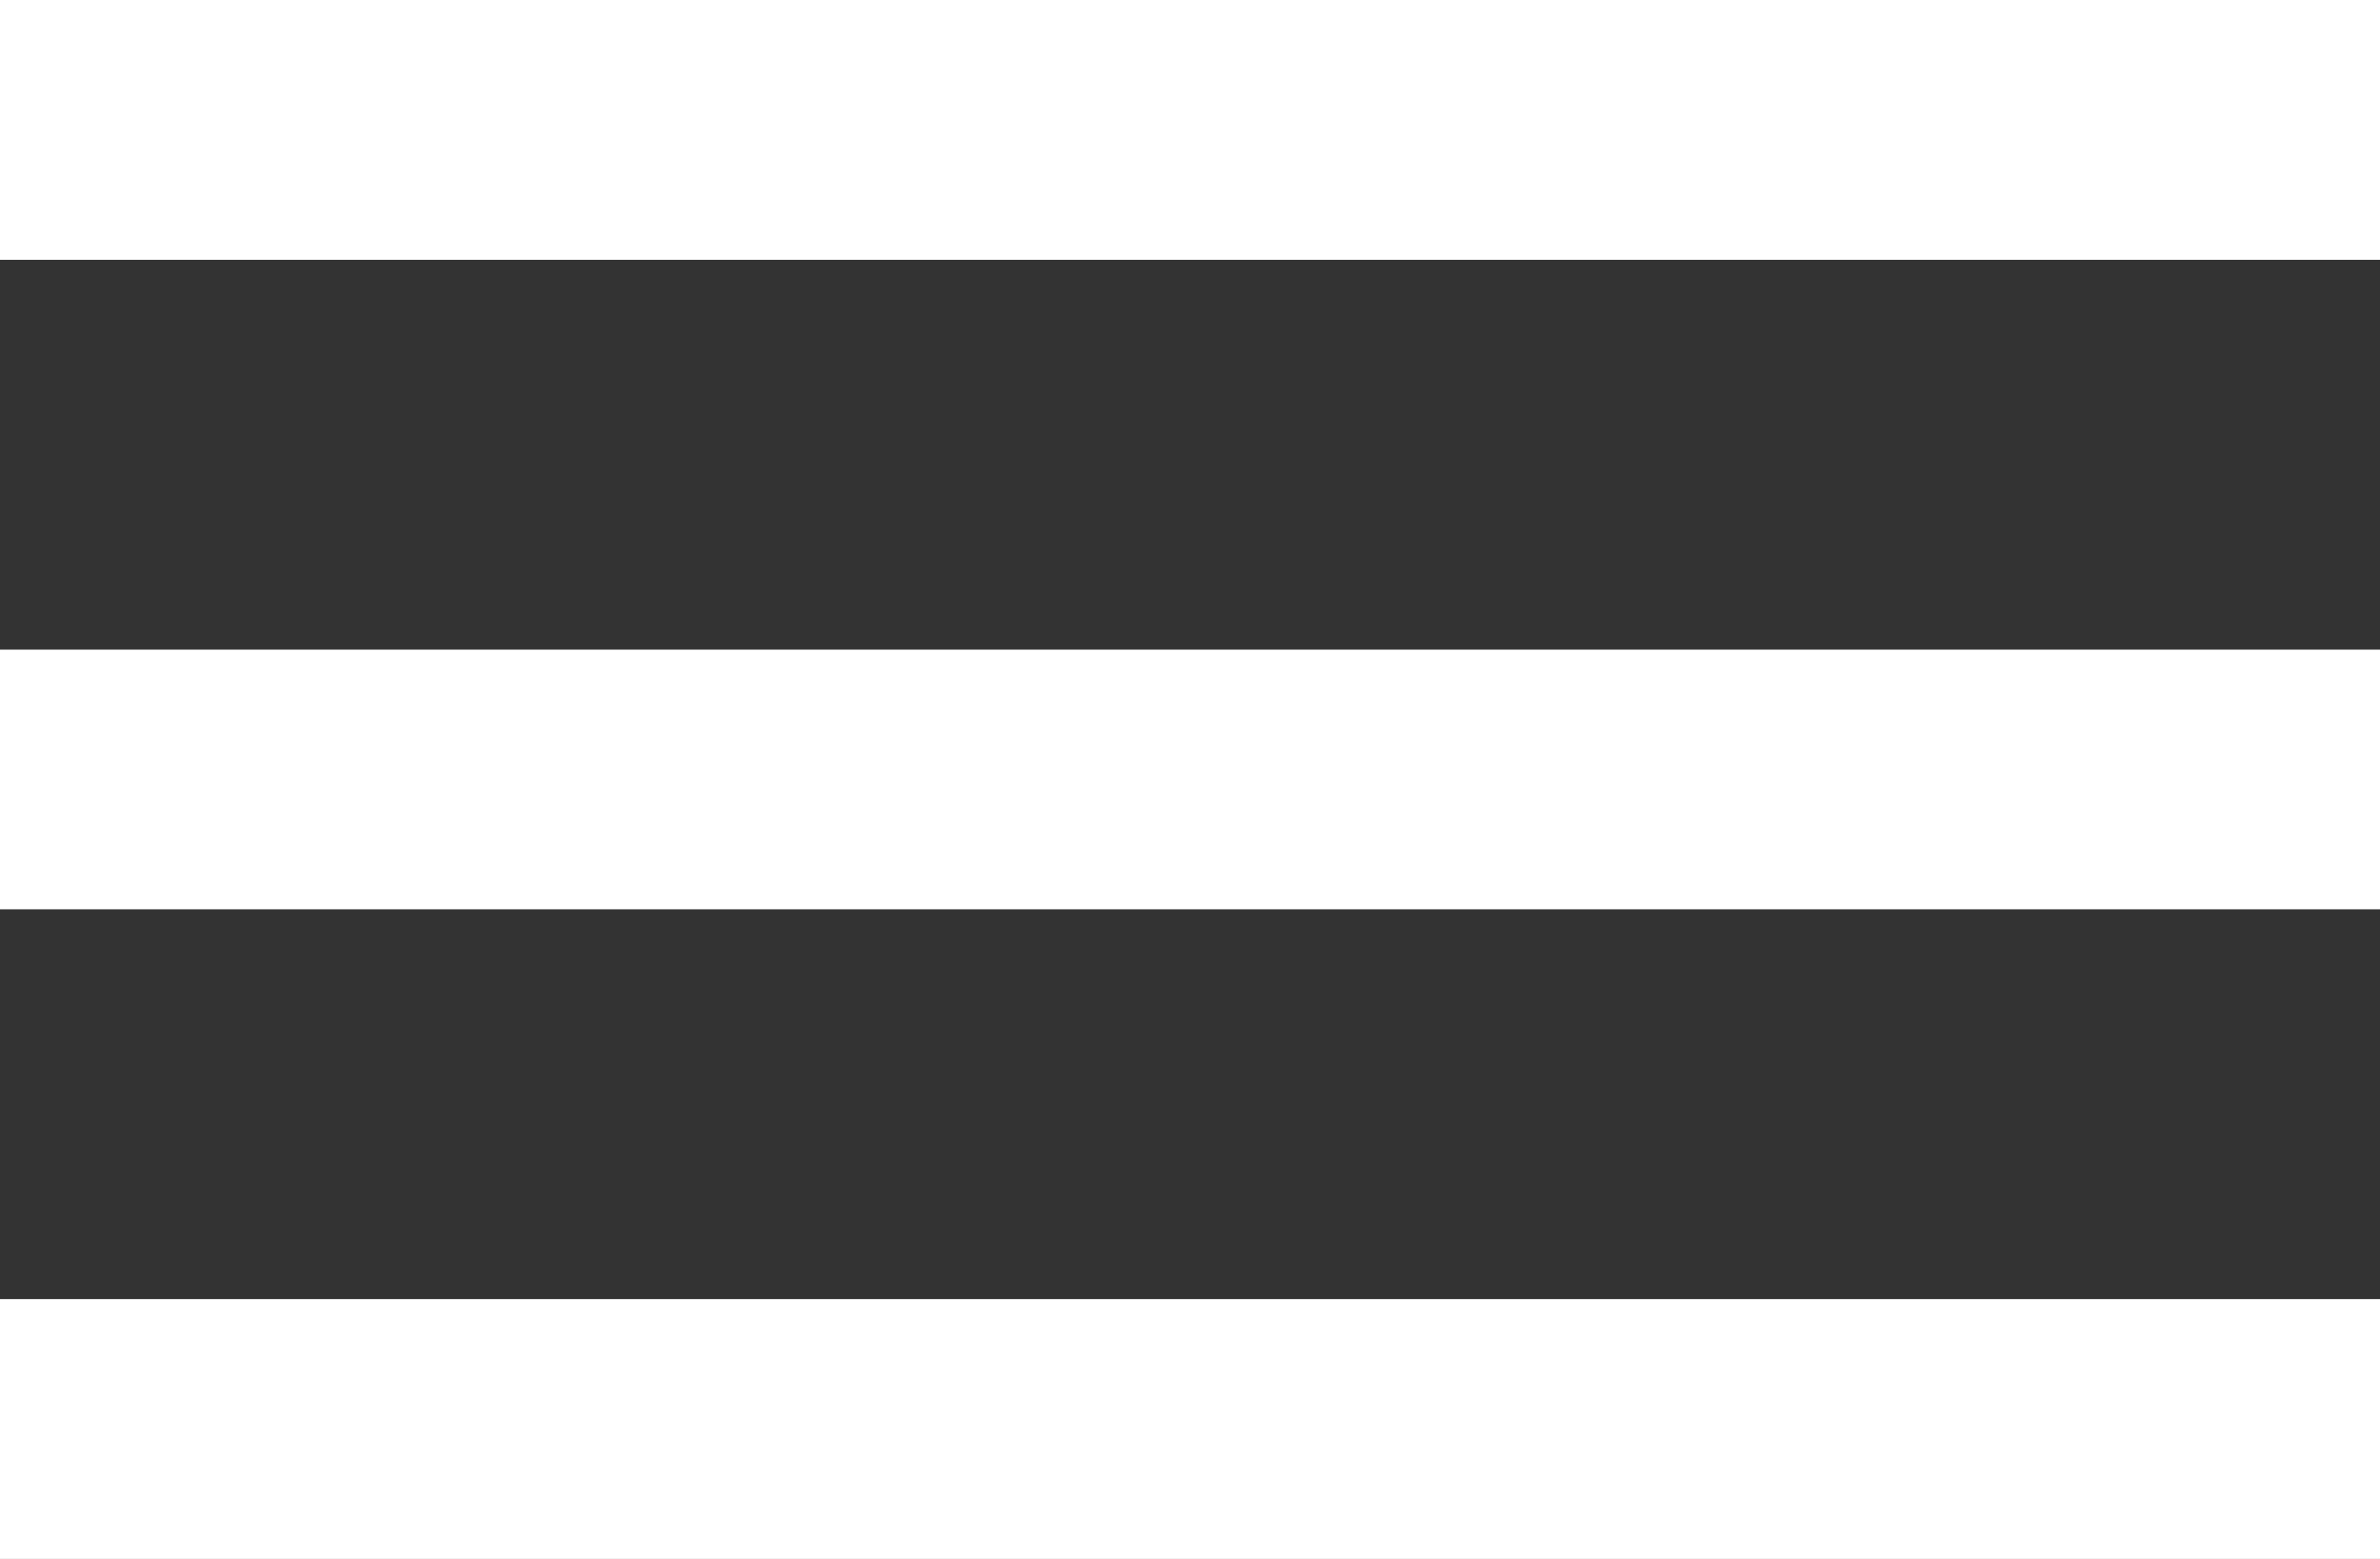 <svg width="29" height="19" viewBox="0 0 29 19" fill="none" xmlns="http://www.w3.org/2000/svg">
<rect x="0" y="0" width="29" height="19" fill="#333333" stroke="none"/>
<path d="M0 0H29V3.167H0V0ZM0 7.917H29V11.083H0V7.917ZM0 15.833H29V19H0V15.833Z" fill="white"/>
</svg>
